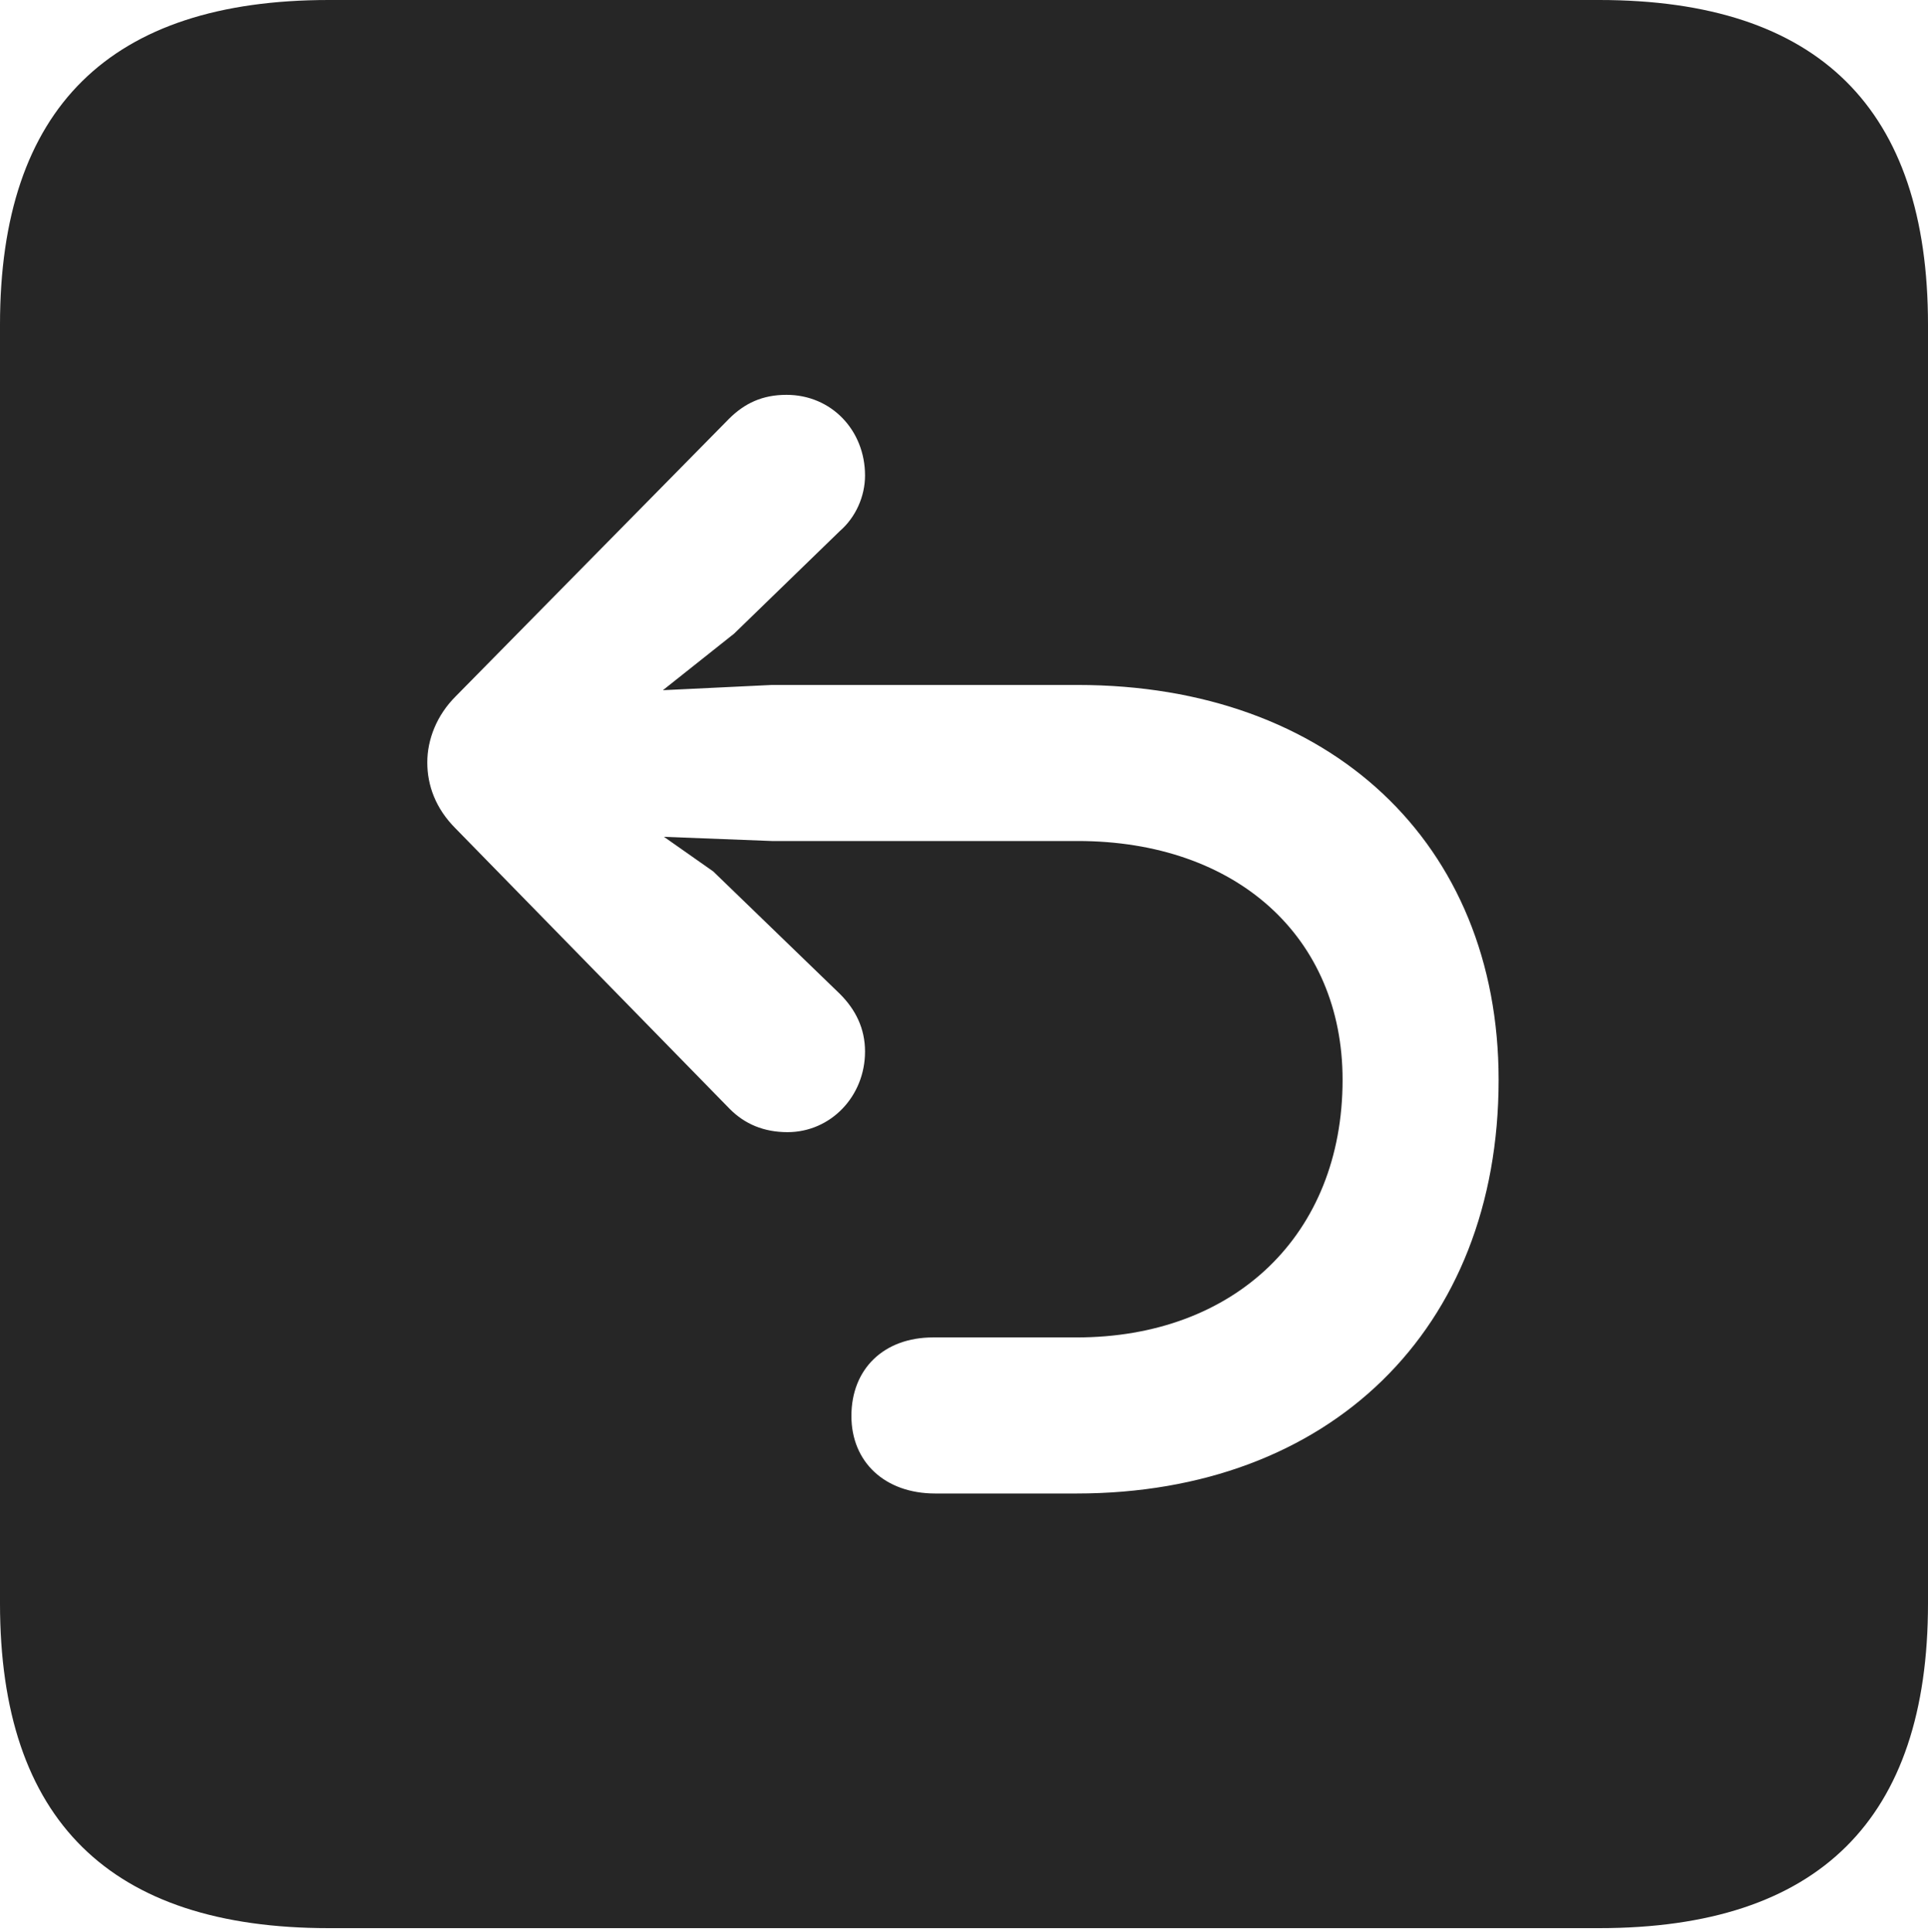 <?xml version="1.0" encoding="UTF-8"?>
<!--Generator: Apple Native CoreSVG 232.5-->
<!DOCTYPE svg
PUBLIC "-//W3C//DTD SVG 1.1//EN"
       "http://www.w3.org/Graphics/SVG/1.1/DTD/svg11.dtd">
<svg version="1.1" xmlns="http://www.w3.org/2000/svg" xmlns:xlink="http://www.w3.org/1999/xlink" width="89.893" height="90.088">
 <g>
  <rect height="90.088" opacity="0" width="89.893" x="0" y="0"/>
  <path d="M89.893 15.137L89.893 74.756C89.893 84.814 84.814 89.893 74.561 89.893L15.332 89.893C5.127 89.893 0 84.863 0 74.756L0 15.137C0 5.029 5.127 0 15.332 0L74.561 0C84.814 0 89.893 5.078 89.893 15.137ZM33.984 19.531L21.24 32.471C20.361 33.35 19.922 34.473 19.922 35.547C19.922 36.621 20.312 37.695 21.24 38.623L34.033 51.709C34.717 52.393 35.596 52.783 36.719 52.783C38.721 52.783 40.332 51.123 40.332 49.023C40.332 47.949 39.893 47.07 39.16 46.338L33.252 40.625L30.957 39.014L35.986 39.209L50.244 39.209C57.666 39.209 62.598 43.701 62.598 50.342C62.598 57.568 57.568 62.353 50.195 62.353L43.506 62.353C41.211 62.353 39.697 63.818 39.697 66.016C39.697 68.164 41.26 69.629 43.603 69.629L50.195 69.629C61.963 69.629 69.873 62.012 69.873 50.342C69.873 39.307 62.012 31.934 50.244 31.934L35.986 31.934L30.908 32.178L34.228 29.541L39.16 24.756C39.893 24.121 40.332 23.145 40.332 22.168C40.332 20.068 38.77 18.408 36.67 18.408C35.547 18.408 34.717 18.799 33.984 19.531Z" fill="#000000" fill-opacity="0.85"/>
 </g>
</svg>
